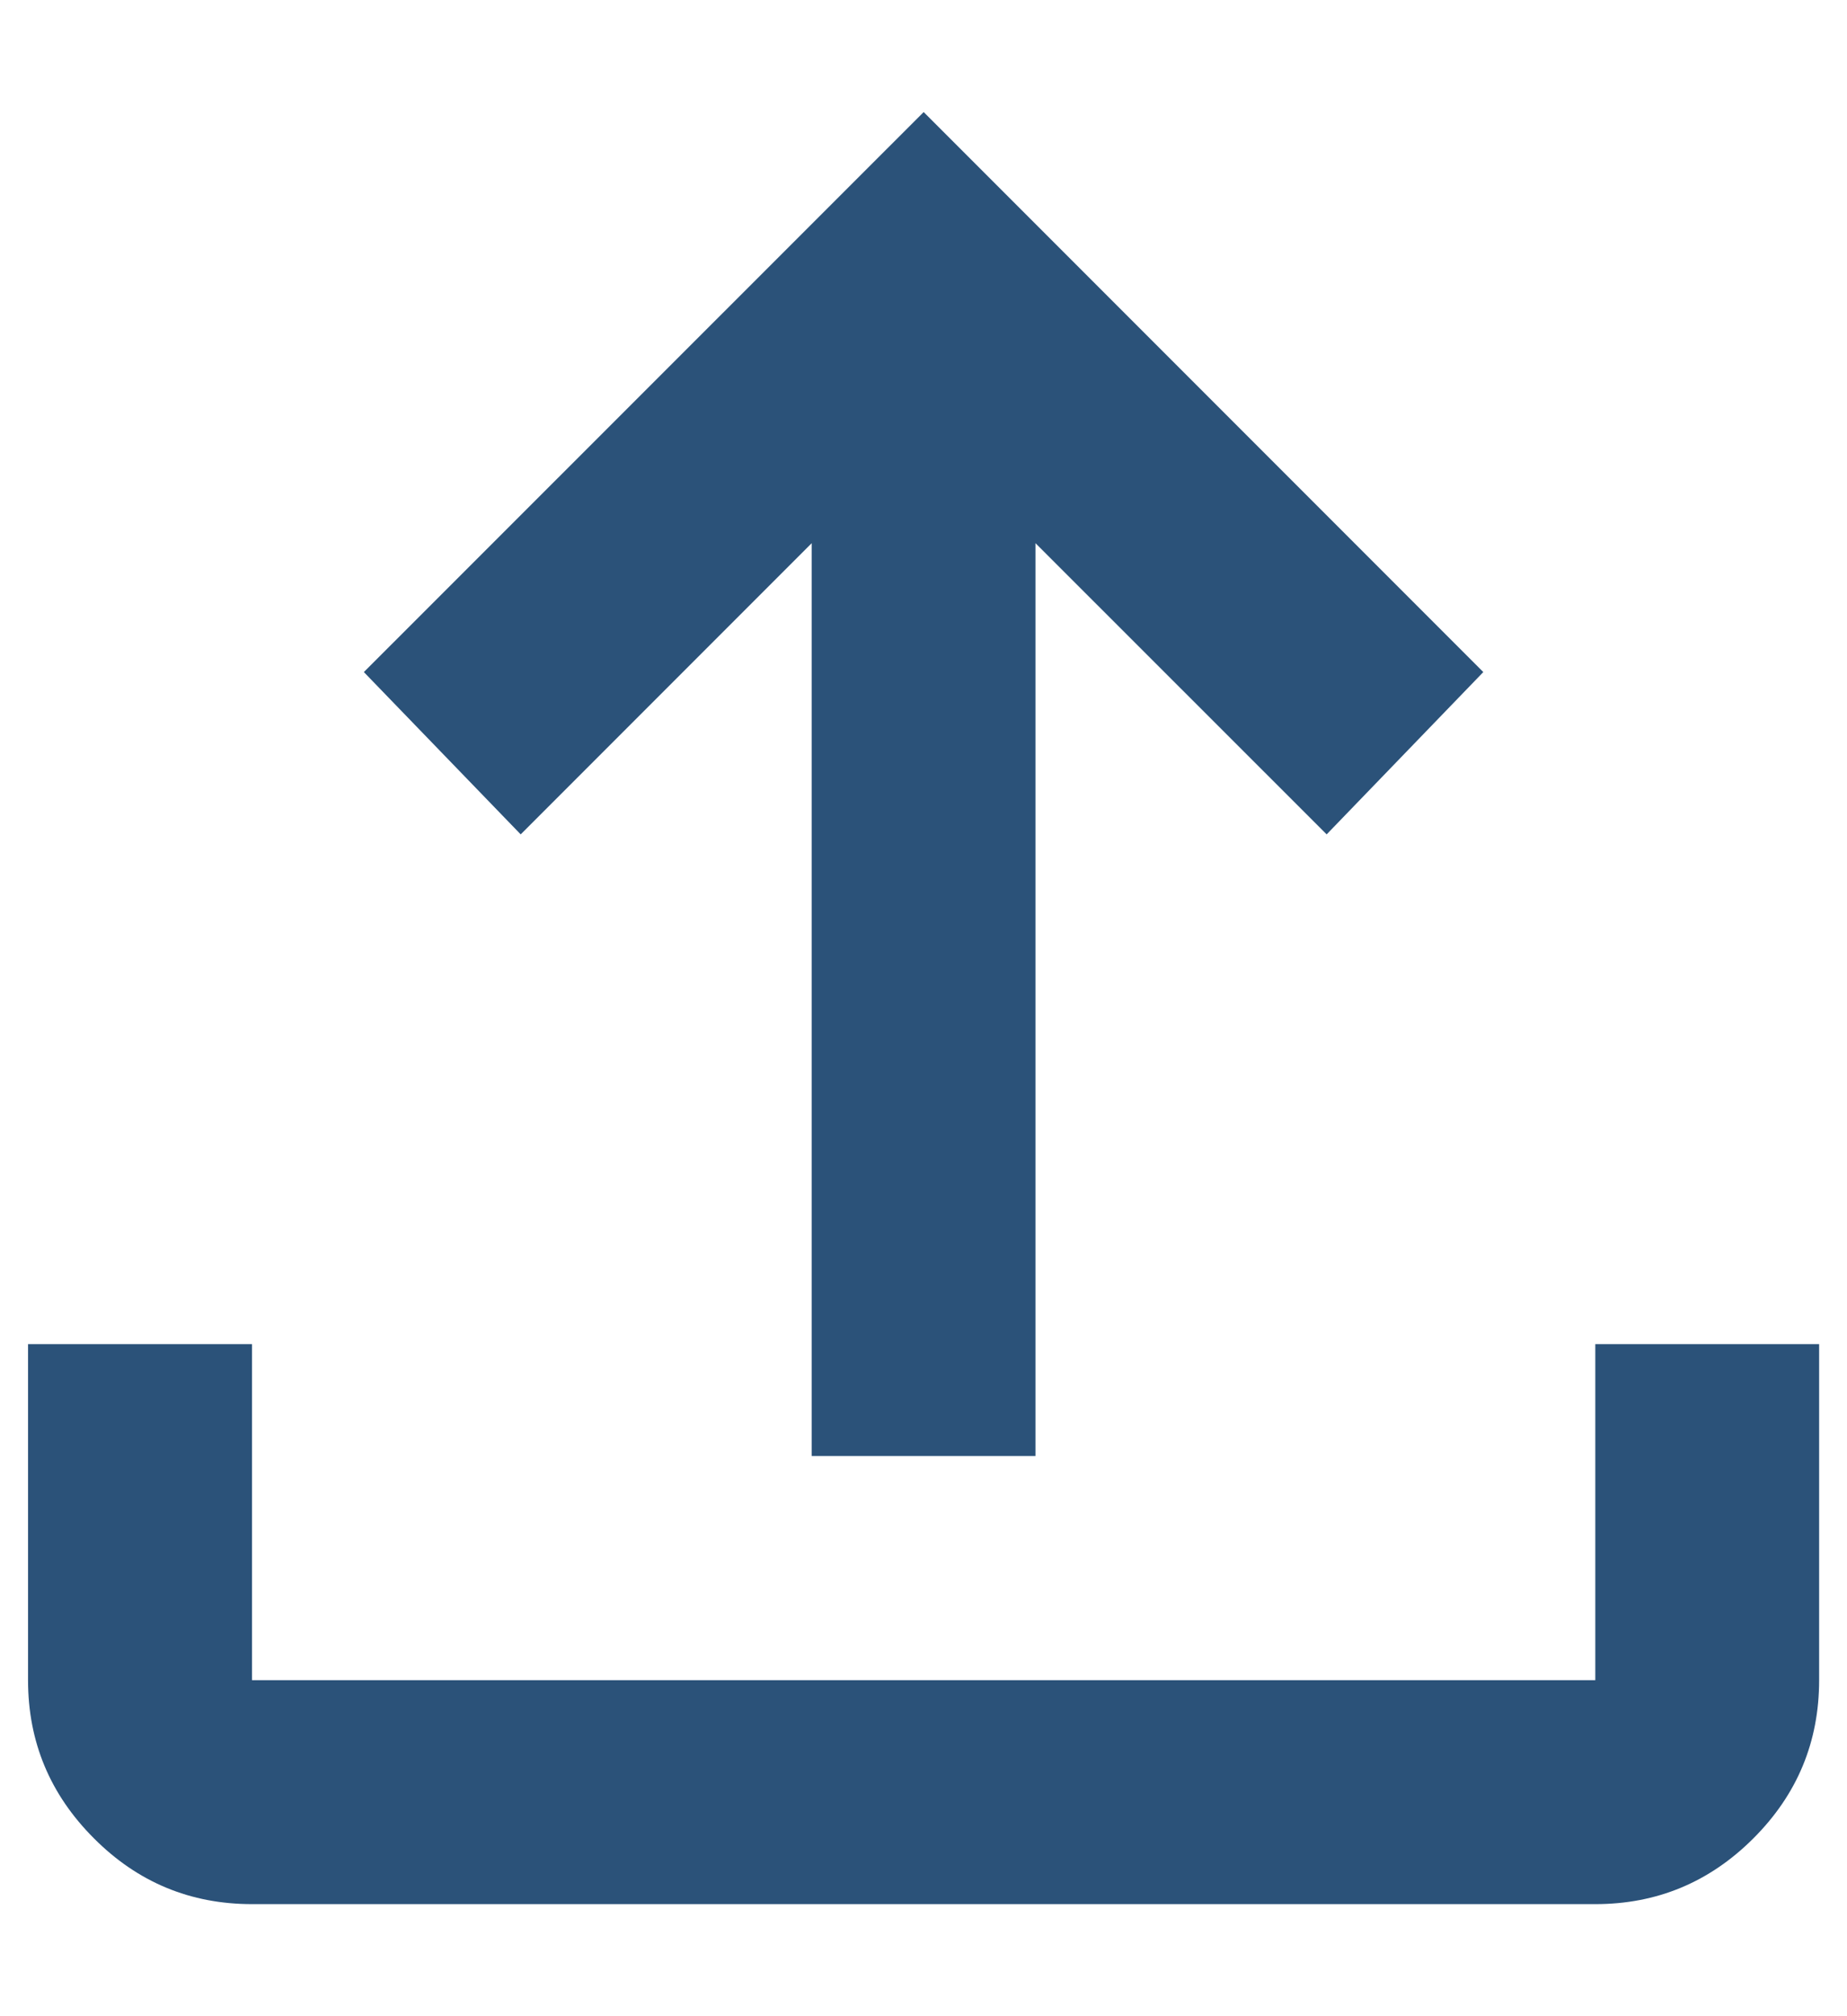 <svg width="11" height="12" viewBox="0 0 11 12" fill="none" xmlns="http://www.w3.org/2000/svg">
<path d="M4.834 8.666V3.233L3.101 4.966L2.167 4L5.501 0.667L8.834 4L7.901 4.966L6.167 3.233V8.666H4.834ZM1.501 11.333C1.134 11.333 0.82 11.203 0.559 10.941C0.298 10.68 0.167 10.367 0.167 10V8H1.501V10H9.501V8H10.834V10C10.834 10.367 10.704 10.68 10.443 10.941C10.181 11.203 9.867 11.333 9.501 11.333H1.501Z" fill="#2B5279"/>
</svg>
